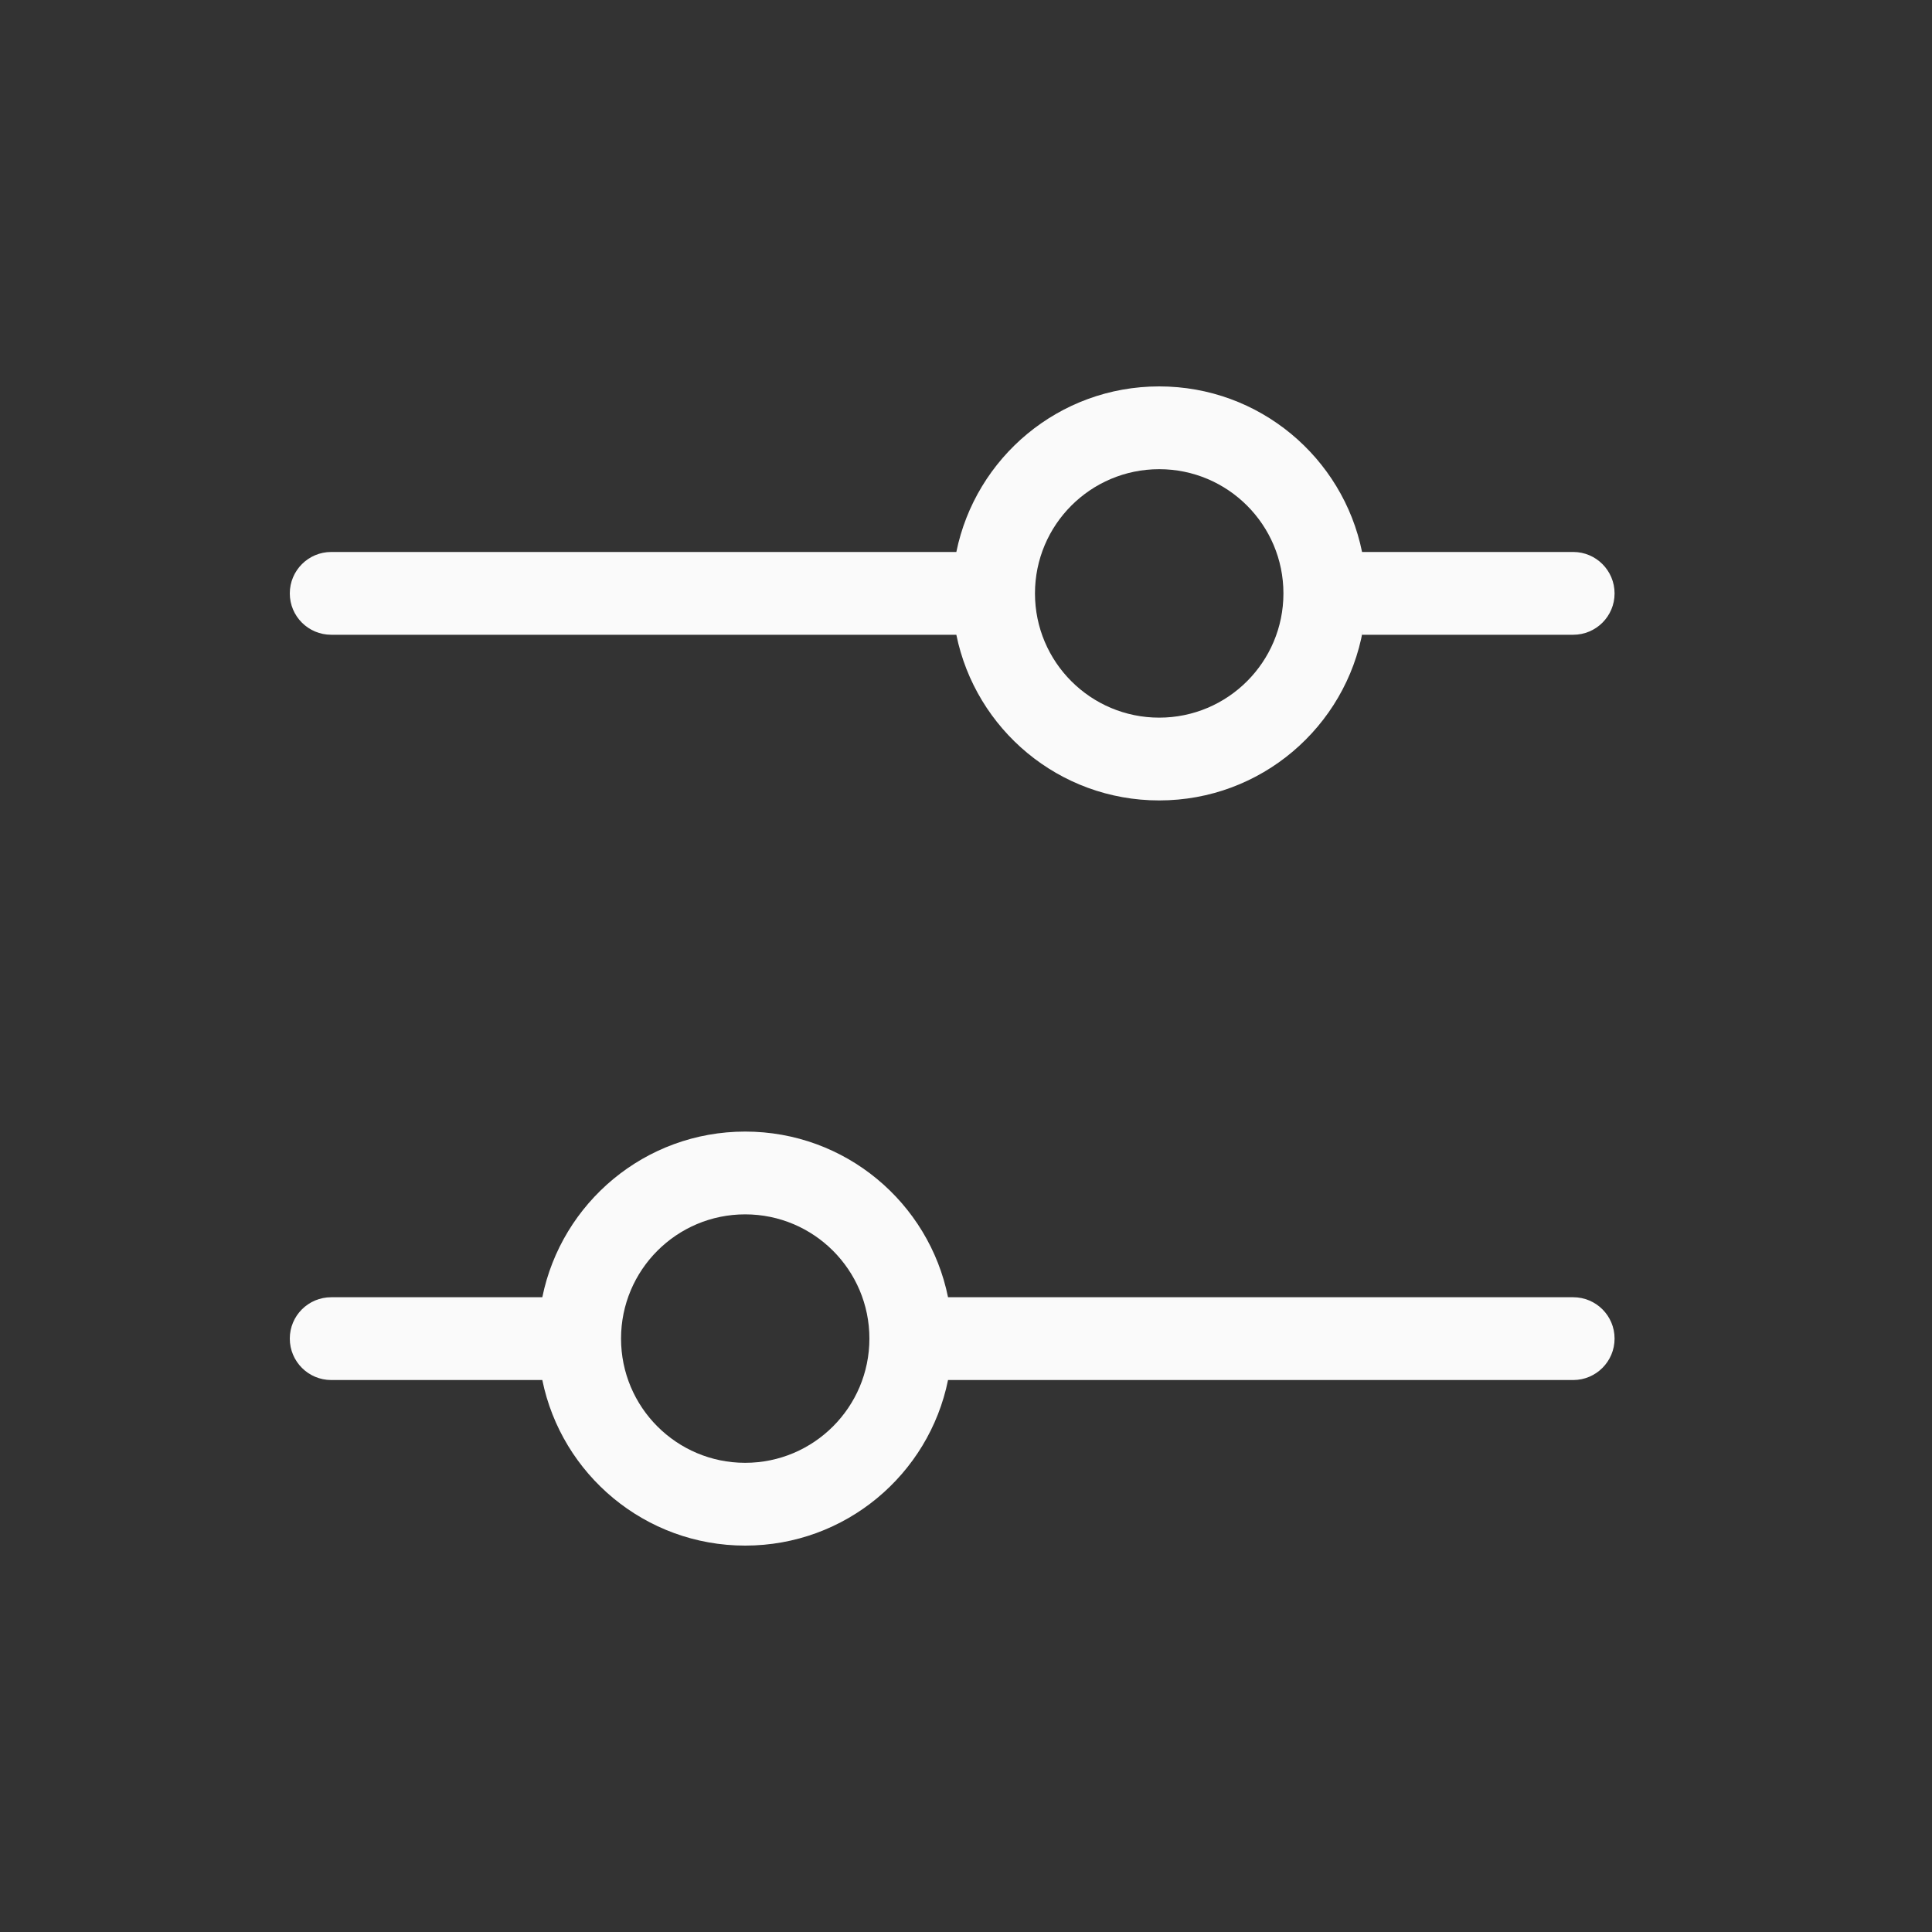 <svg width="20" height="20" viewBox="0 0 20 20" fill="none" xmlns="http://www.w3.org/2000/svg">
<rect x="0" y="0" width="20" height="20" fill="#333333" stroke="none"/>
<path d="M14.1 5.714C13.901 4.736 13.037 4 12 4C10.963 4 10.099 4.736 9.9 5.714H3.429C3.192 5.714 3 5.906 3 6.143C3 6.38 3.192 6.571 3.429 6.571H9.9C10.099 7.55 10.963 8.286 12 8.286C13.054 8.286 13.93 7.525 14.109 6.522C14.106 6.539 14.103 6.555 14.1 6.571H16.286C16.522 6.571 16.714 6.38 16.714 6.143C16.714 5.906 16.522 5.714 16.286 5.714H14.1ZM12 7.429C11.29 7.429 10.714 6.853 10.714 6.143C10.714 5.433 11.29 4.857 12 4.857C12.71 4.857 13.286 5.433 13.286 6.143C13.286 6.853 12.71 7.429 12 7.429ZM9.814 13.429C9.616 12.45 8.751 11.714 7.714 11.714C6.678 11.714 5.813 12.45 5.614 13.429H3.429C3.192 13.429 3 13.62 3 13.857C3 14.094 3.192 14.286 3.429 14.286H5.614C5.813 15.264 6.678 16 7.714 16C8.751 16 9.616 15.264 9.814 14.286H16.286C16.522 14.286 16.714 14.094 16.714 13.857C16.714 13.62 16.522 13.429 16.286 13.429H9.814ZM7.714 15.143C7.004 15.143 6.429 14.567 6.429 13.857C6.429 13.147 7.004 12.571 7.714 12.571C8.424 12.571 9 13.147 9 13.857C9 14.567 8.424 15.143 7.714 15.143Z" fill="#FAFAFA"/>
</svg>
